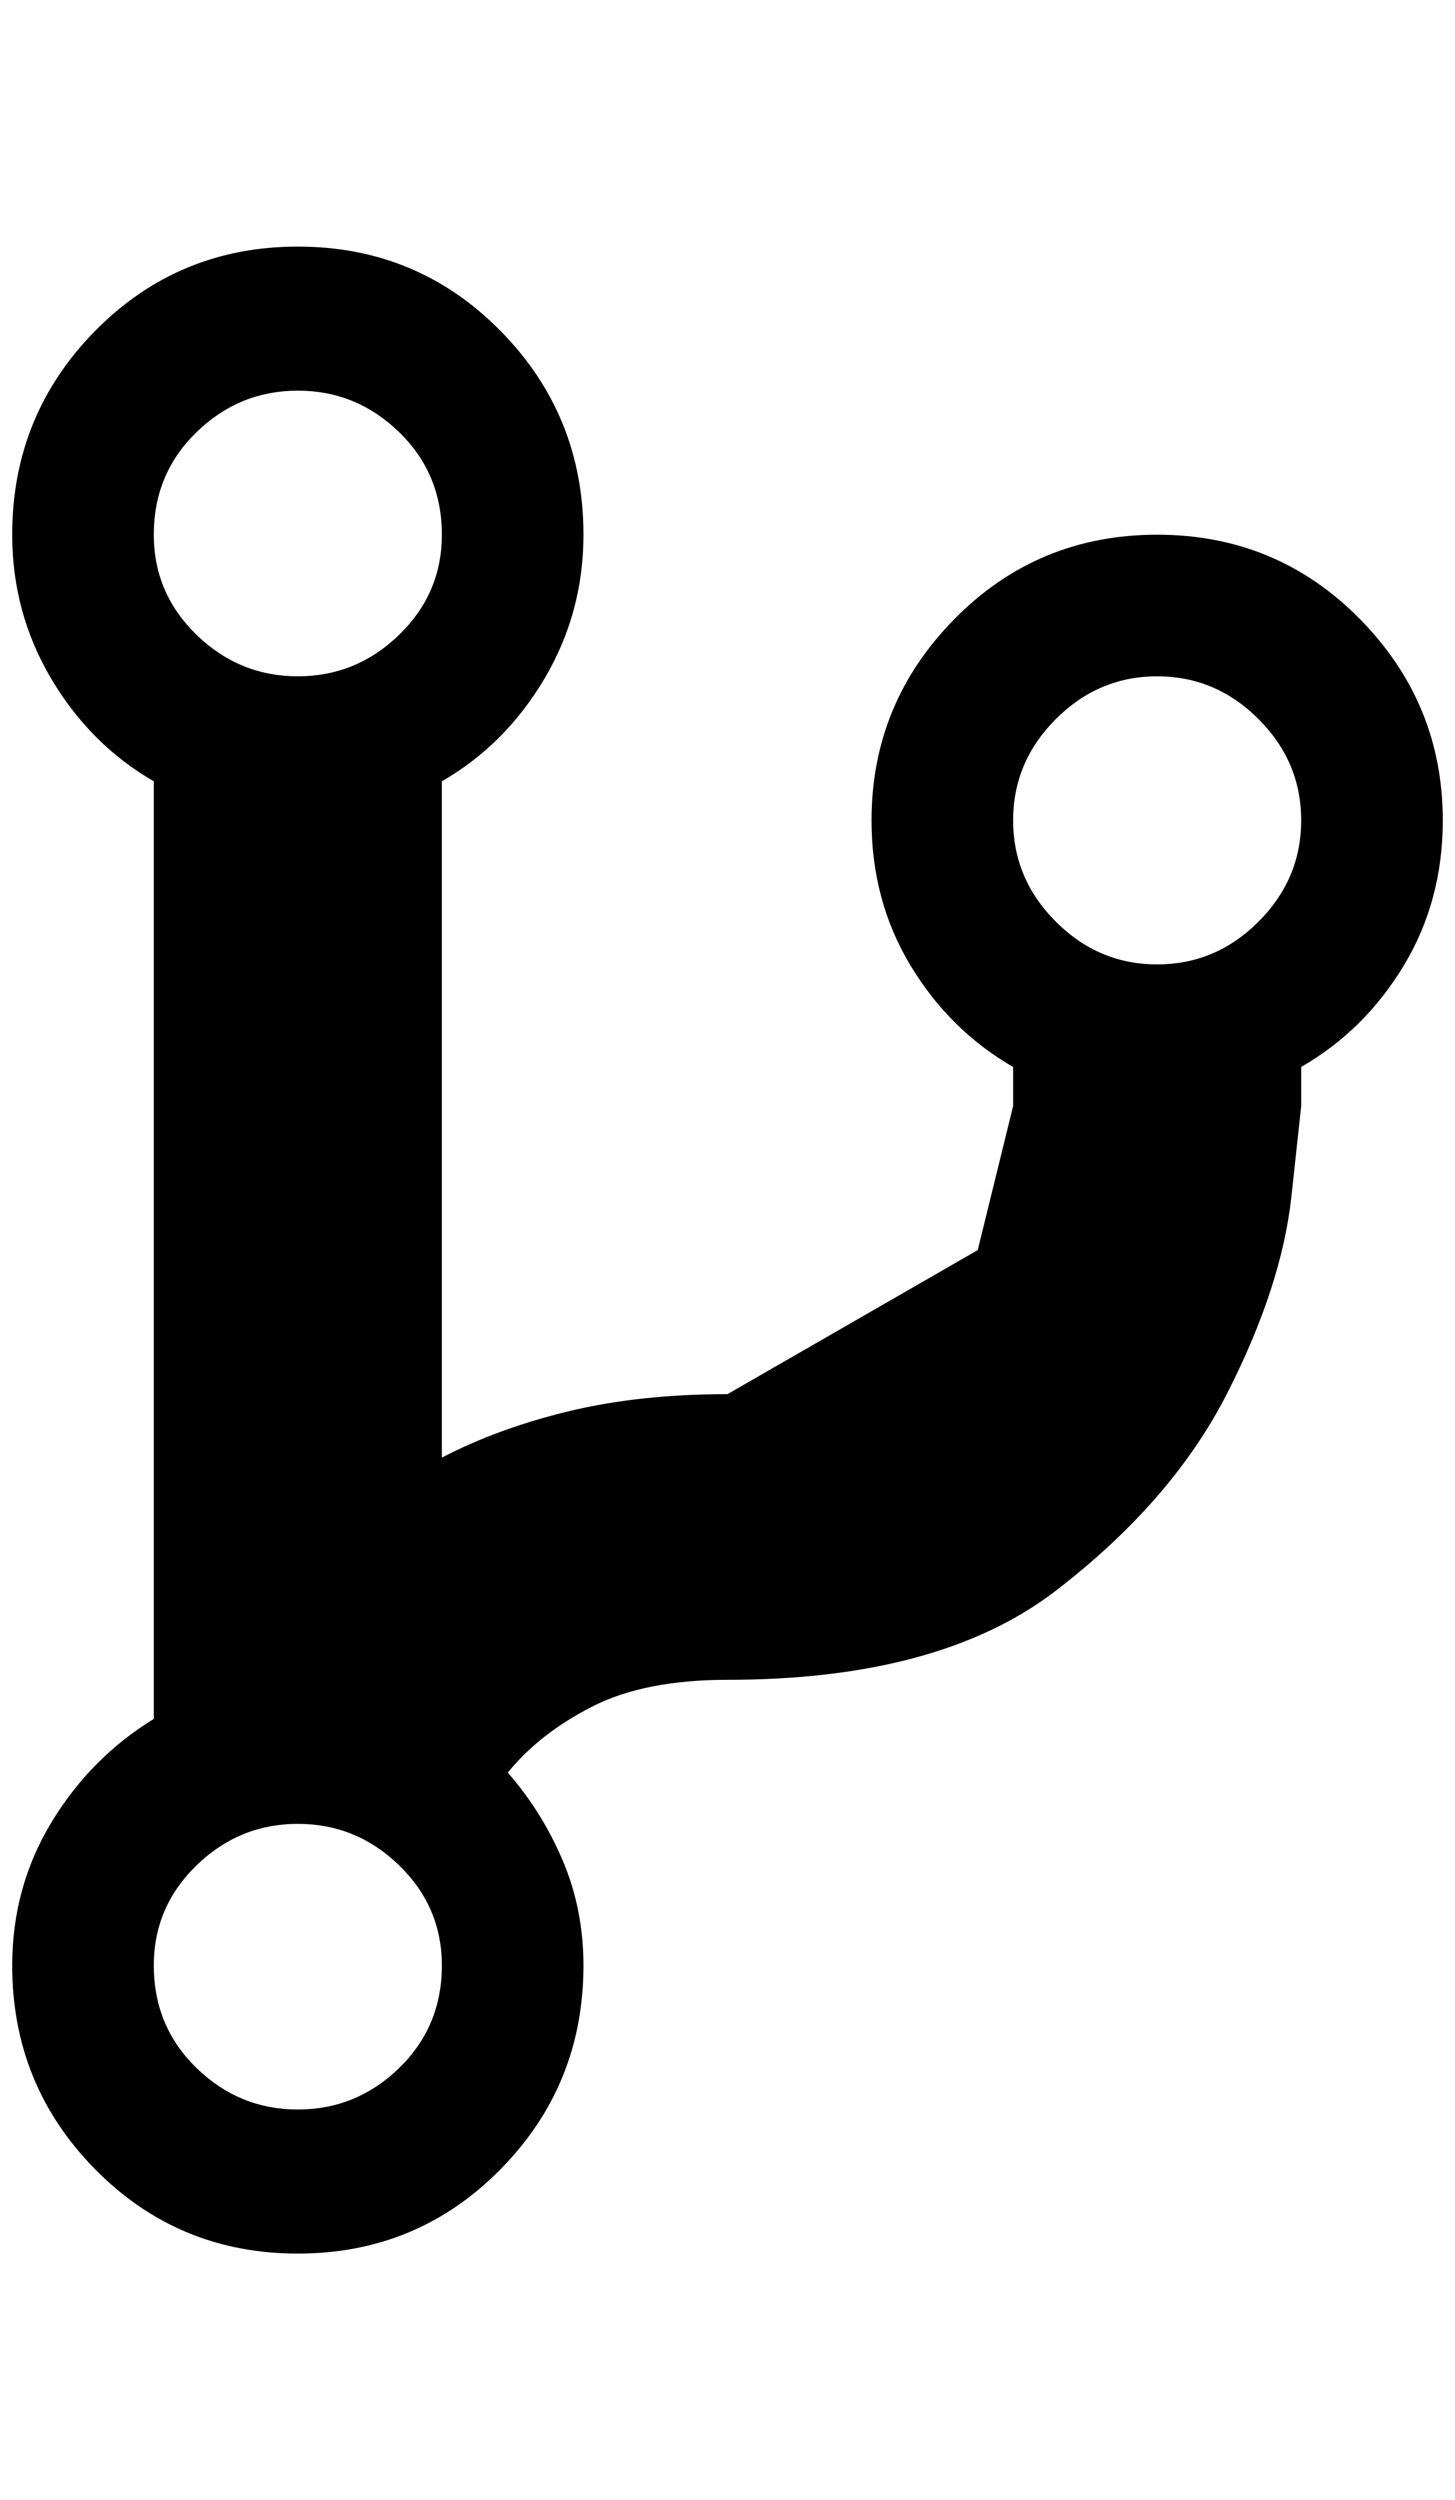 <?xml version="1.0" standalone="no"?>
<!DOCTYPE svg PUBLIC "-//W3C//DTD SVG 1.1//EN" "http://www.w3.org/Graphics/SVG/1.1/DTD/svg11.dtd" >
<svg xmlns="http://www.w3.org/2000/svg" xmlns:xlink="http://www.w3.org/1999/xlink" version="1.1" viewBox="-10 0 1192 2048">
   <path fill="currentColor"
d="M938 438q-98 0 -166 69t-68 165q0 66 32 119t84 83v32l-29 118t-205 118q-72 0 -130 14t-104 38v-554q52 -30 84 -84t32 -118q0 -98 -68 -167t-166 -69t-166 69t-68 167q0 64 32 118t84 84v768q-52 32 -84 85t-32 117q0 98 68 167t166 69t166 -69t68 -167q0 -46 -17 -86
t-45 -72q26 -32 69 -54t111 -22q174 0 269 -73t140 -161t53 -162l8 -74v-32q52 -30 84 -83t32 -119q0 -96 -68 -165t-166 -69zM234 320q48 0 83 34t35 84q0 48 -35 82t-83 34t-83 -34t-35 -82q0 -50 35 -84t83 -34zM234 1728q-48 0 -83 -34t-35 -84q0 -48 35 -82t83 -34
t83 34t35 82q0 50 -35 84t-83 34zM938 790q-48 0 -83 -35t-35 -83t35 -83t83 -35t83 35t35 83t-35 83t-83 35z" />
</svg>
